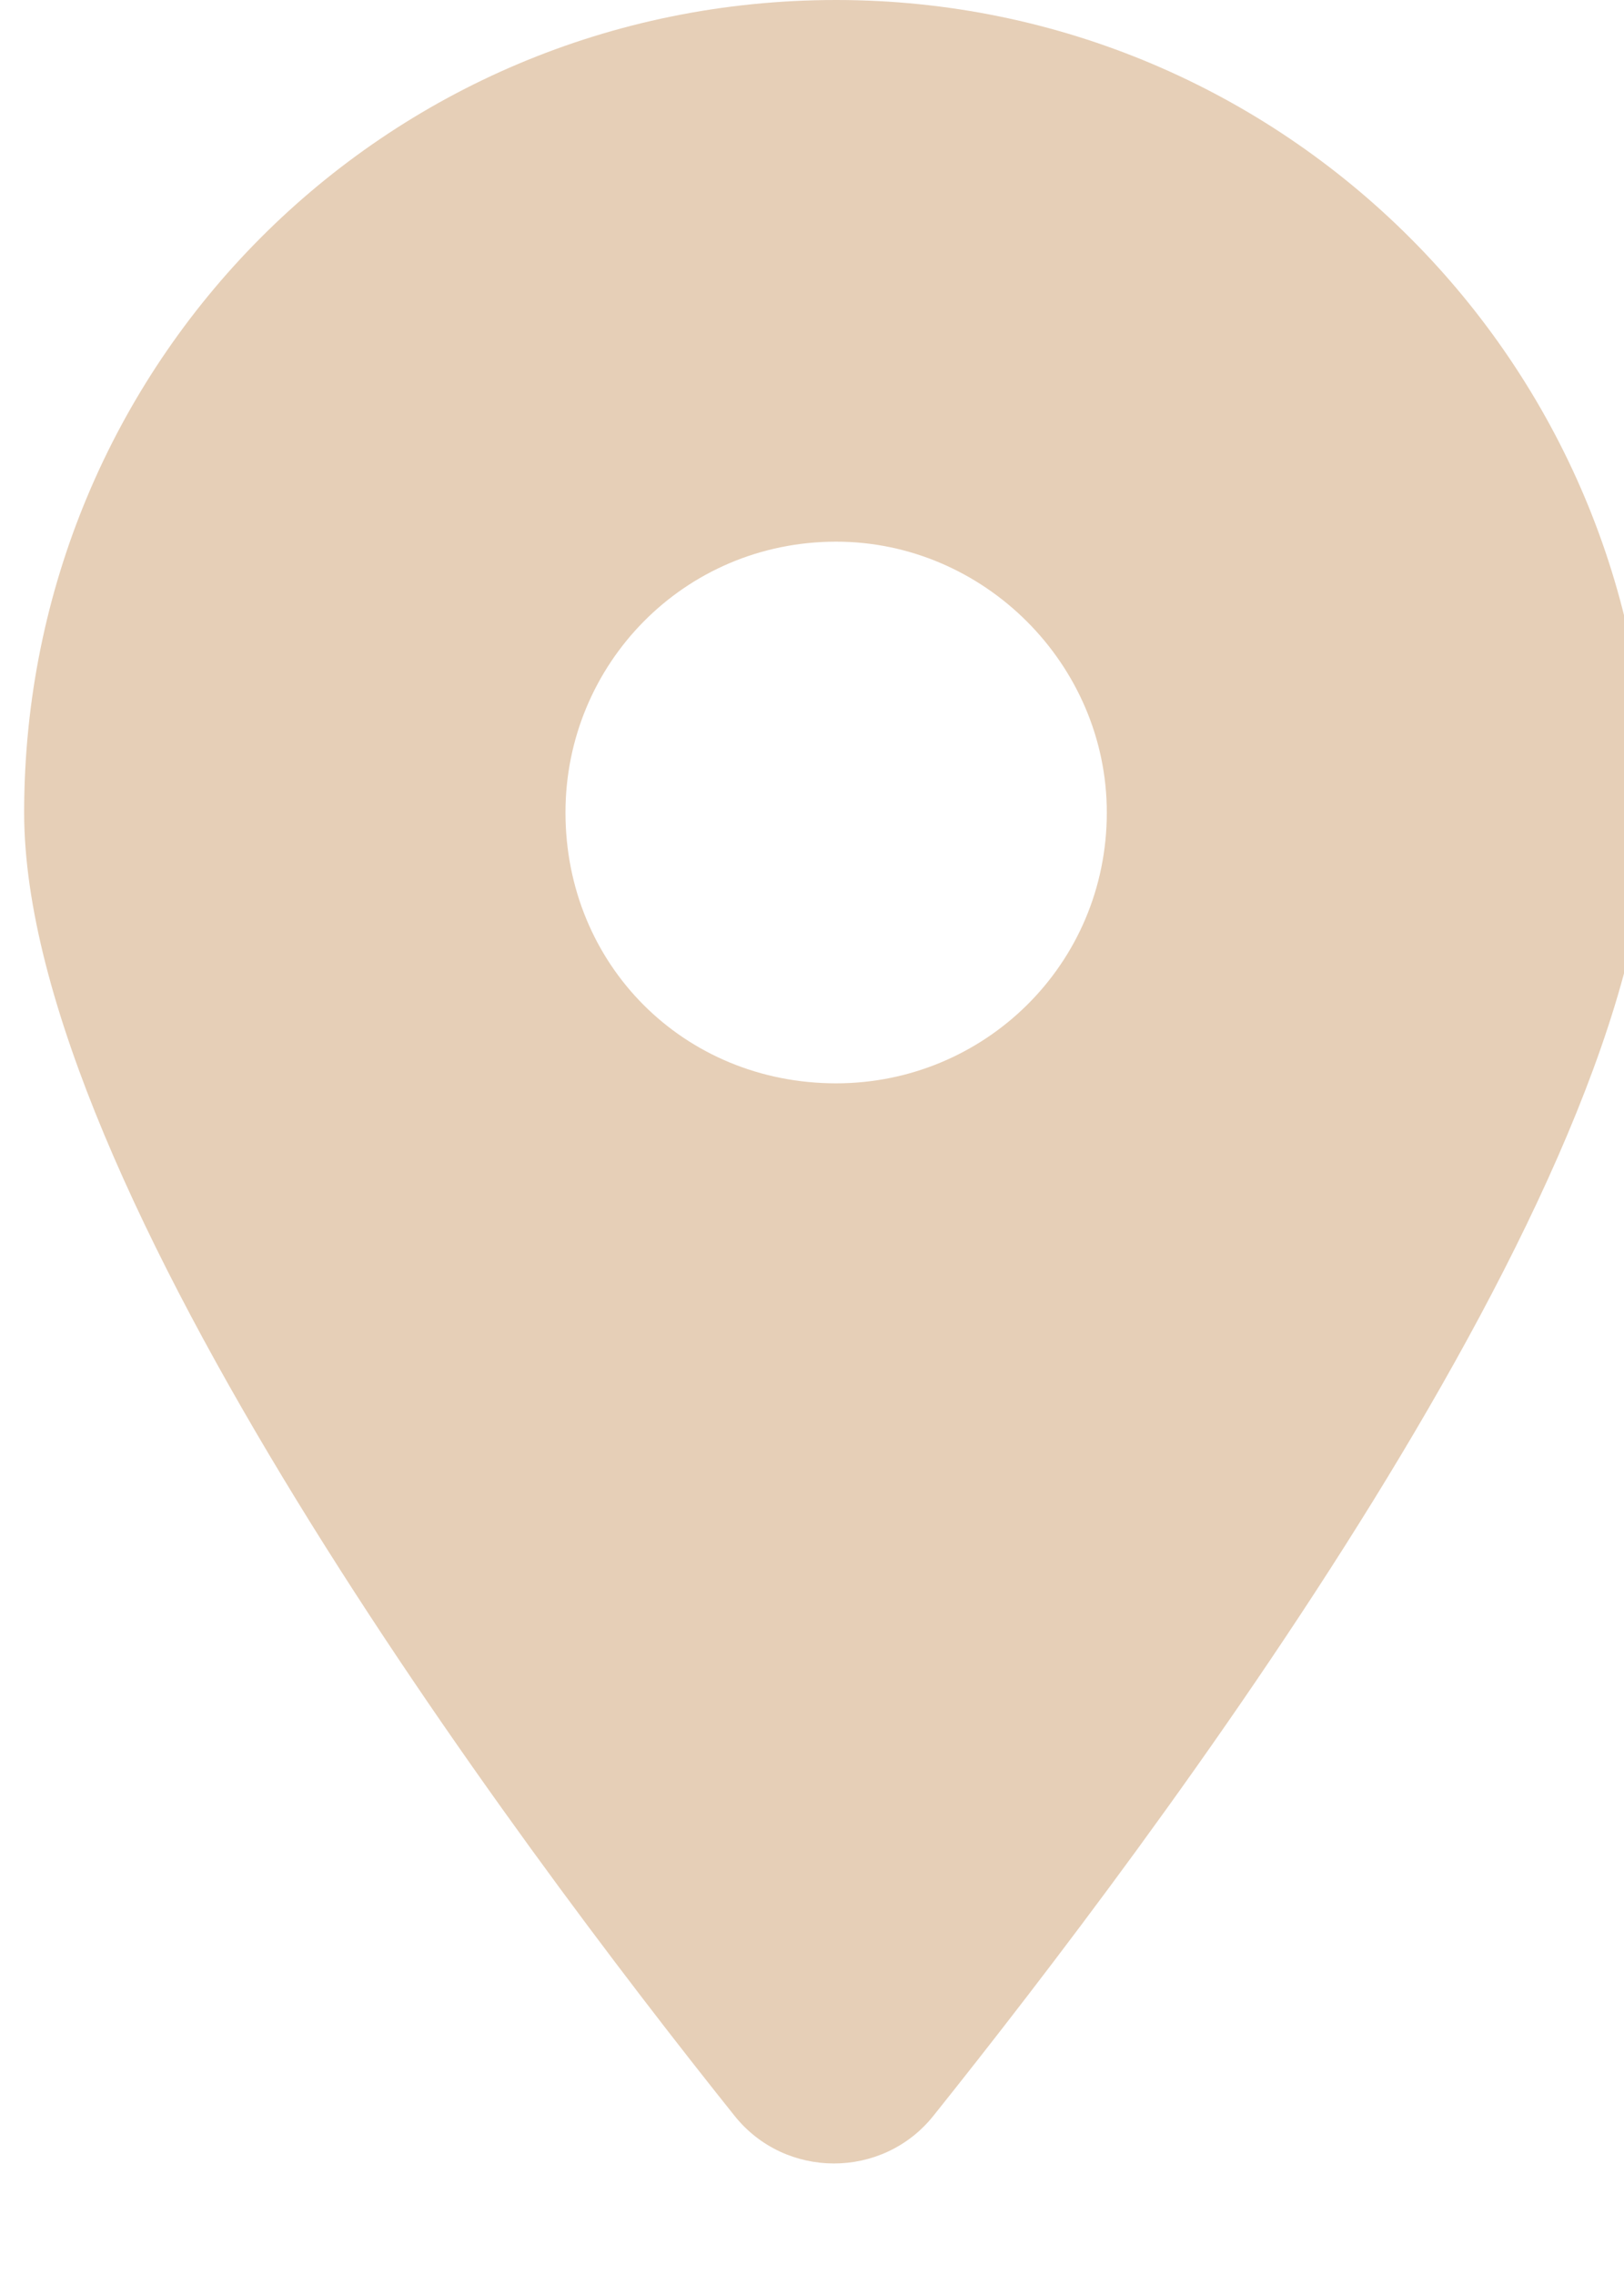 <svg width="15" height="21" viewBox="0 0 15 21" fill="none" xmlns="http://www.w3.org/2000/svg">
<path d="M6.785 19.531C4.754 16.992 0.223 10.938 0.223 7.5C0.223 3.359 3.543 0 7.723 0C11.863 0 15.223 3.359 15.223 7.5C15.223 10.938 10.652 16.992 8.621 19.531C8.152 20.117 7.254 20.117 6.785 19.531ZM7.723 10C9.09 10 10.223 8.906 10.223 7.5C10.223 6.133 9.09 5 7.723 5C6.316 5 5.223 6.133 5.223 7.5C5.223 8.906 6.316 10 7.723 10Z" fill="#E6CFB7"/>
</svg>
